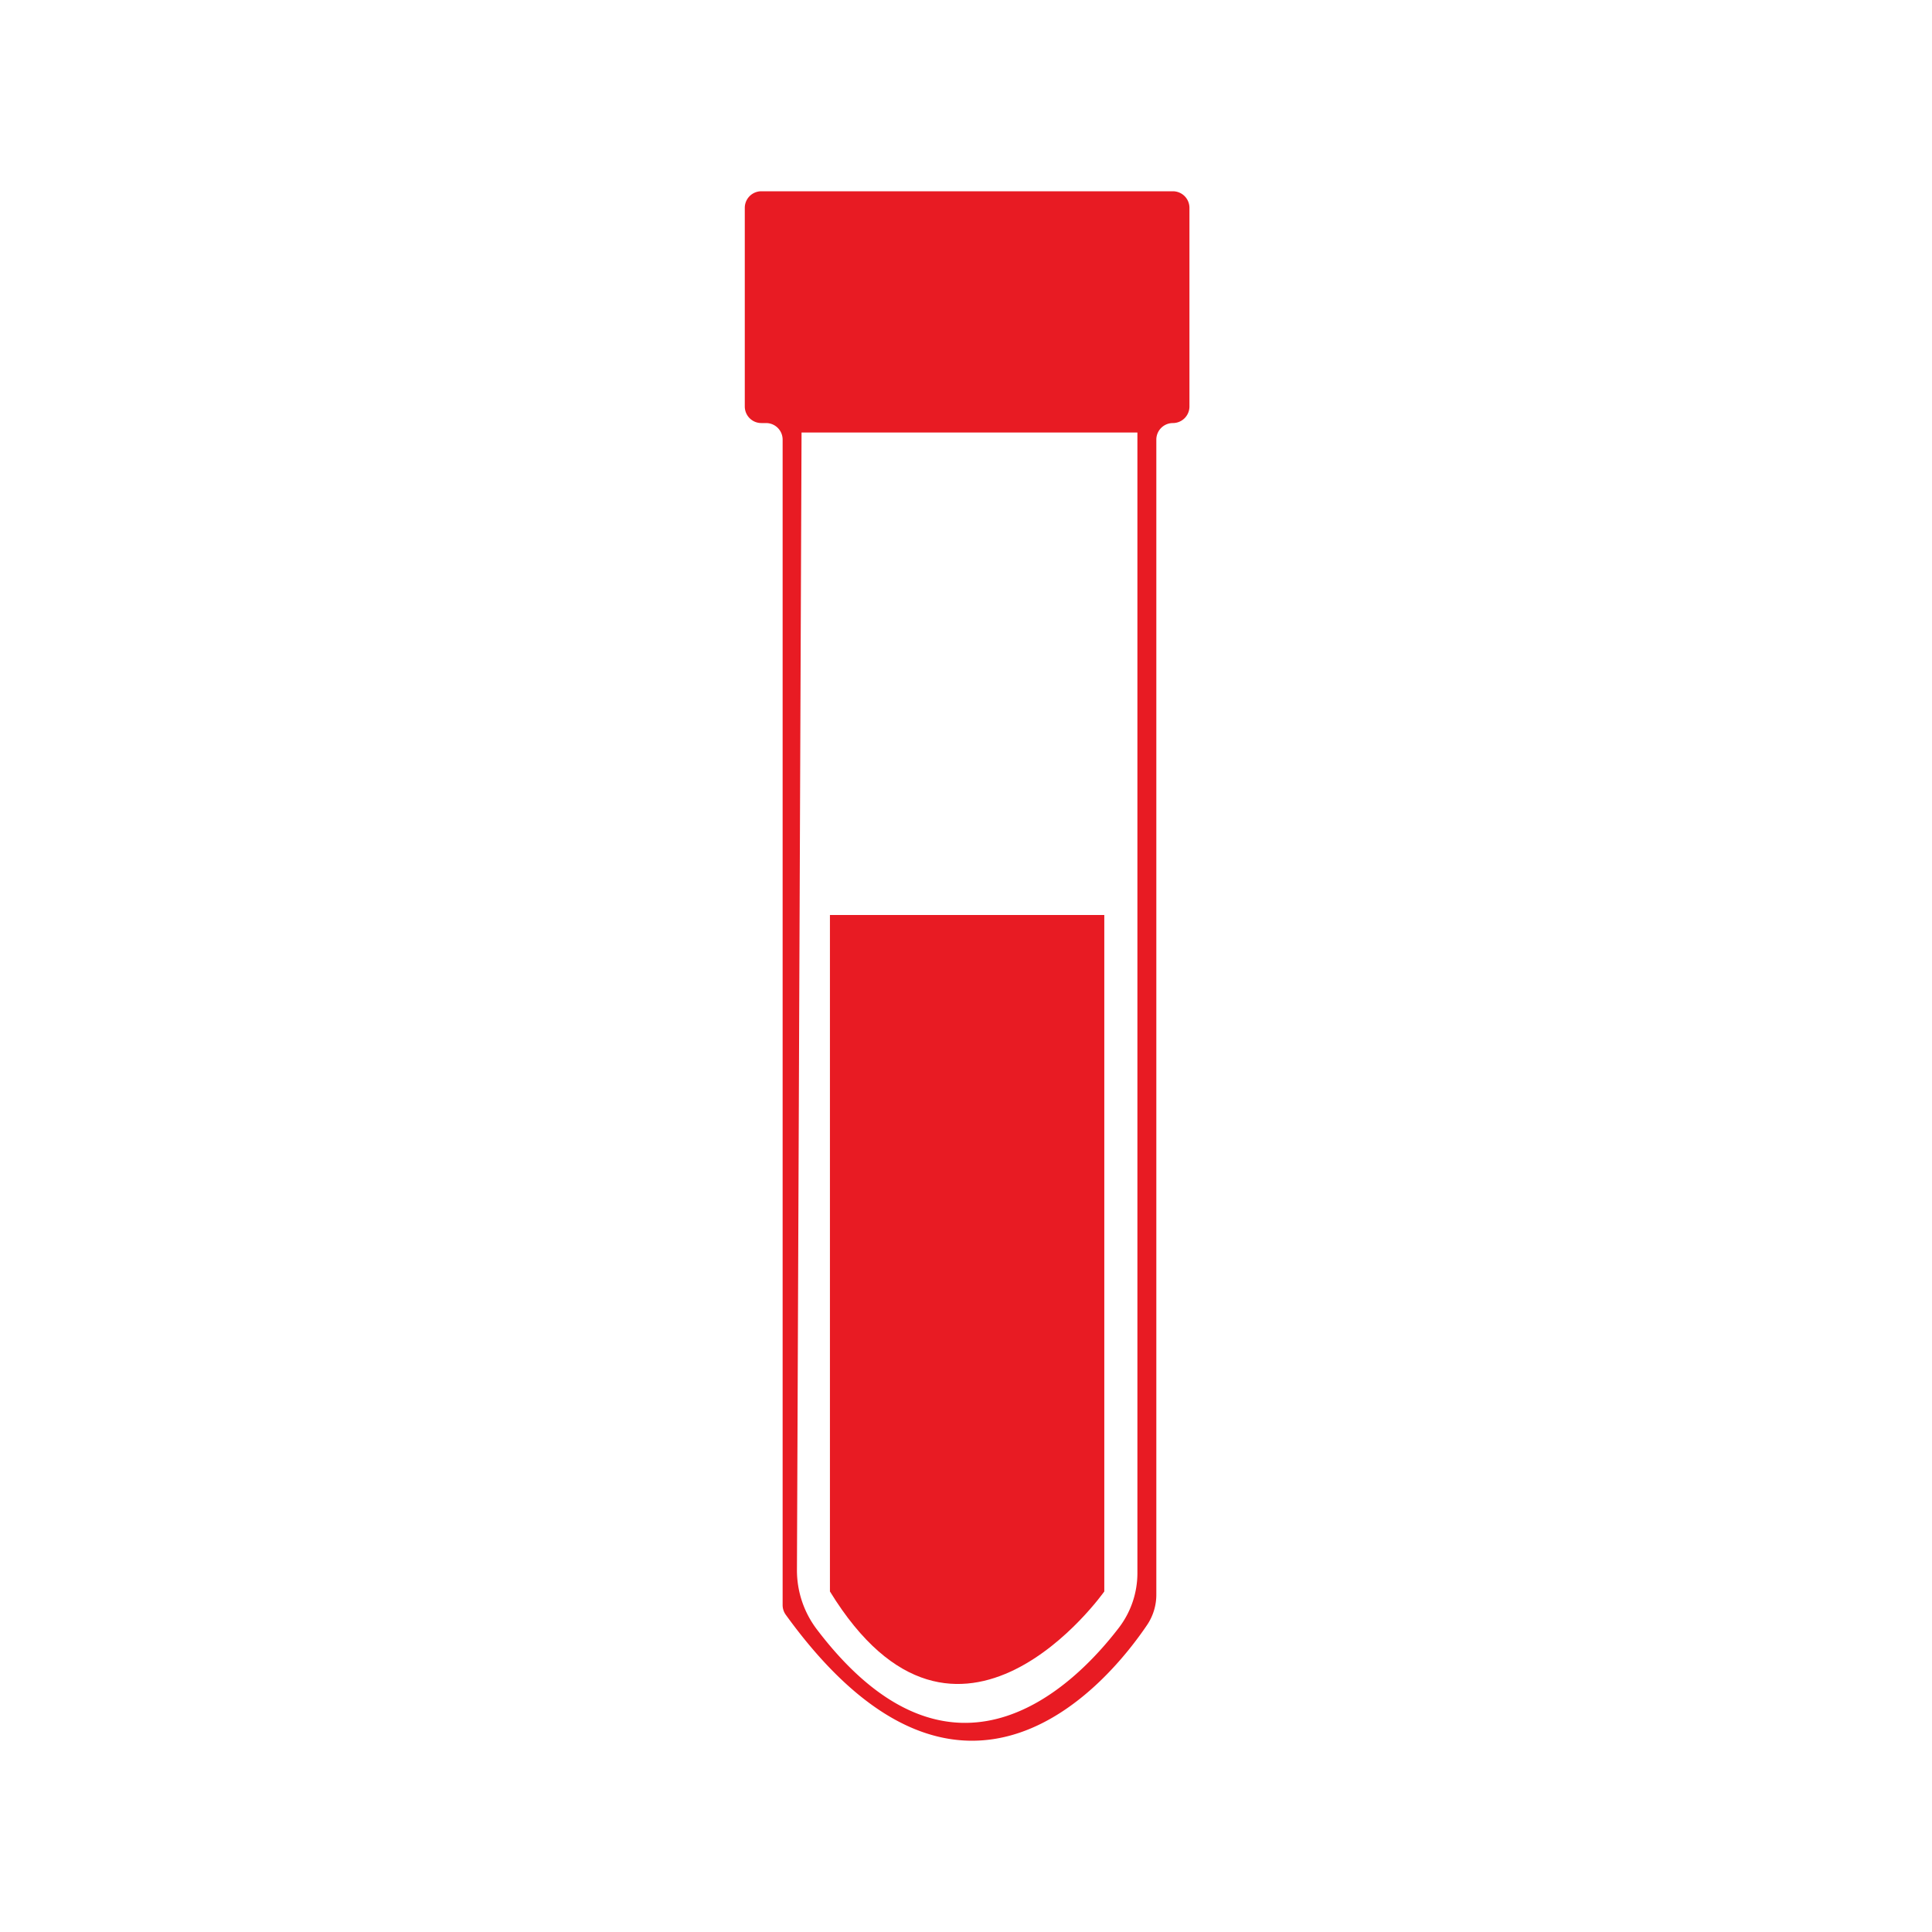 <svg xmlns="http://www.w3.org/2000/svg" viewBox="0 0 1000 1000"><defs><style>.cls-1{fill:#e81b23;}</style></defs><title>FIP-icons</title><g id="doc_3"><path id="vile" class="cls-1" d="M607.084,99H394.07A8.569,8.569,0,0,0,385.5,107.57V210.404a8.569,8.569,0,0,0,8.57,8.57H396.518a8.569,8.569,0,0,1,8.57,8.569V830.764a8.613,8.613,0,0,0,1.62,5.03c92.057,127.385,167.722,33.841,187.03,5.284a28.035,28.035,0,0,0,4.776-15.717V227.543a8.569,8.569,0,0,1,8.57-8.569,8.569,8.569,0,0,0,8.57-8.57V107.57A8.569,8.569,0,0,0,607.084,99ZM588.721,814.094a46.58,46.58,0,0,1-9.515,28.323c-23.253,30.39-86.218,93.423-156.447.892A50.604,50.604,0,0,1,412.498,812.524l2.383-588.653H588.721Z"/><path id="vile-fill" class="cls-1" d="M571.581,823.738v-350.127H429.572v350.127C495.68,931.47,571.581,823.738,571.581,823.738Z"/></g></svg>